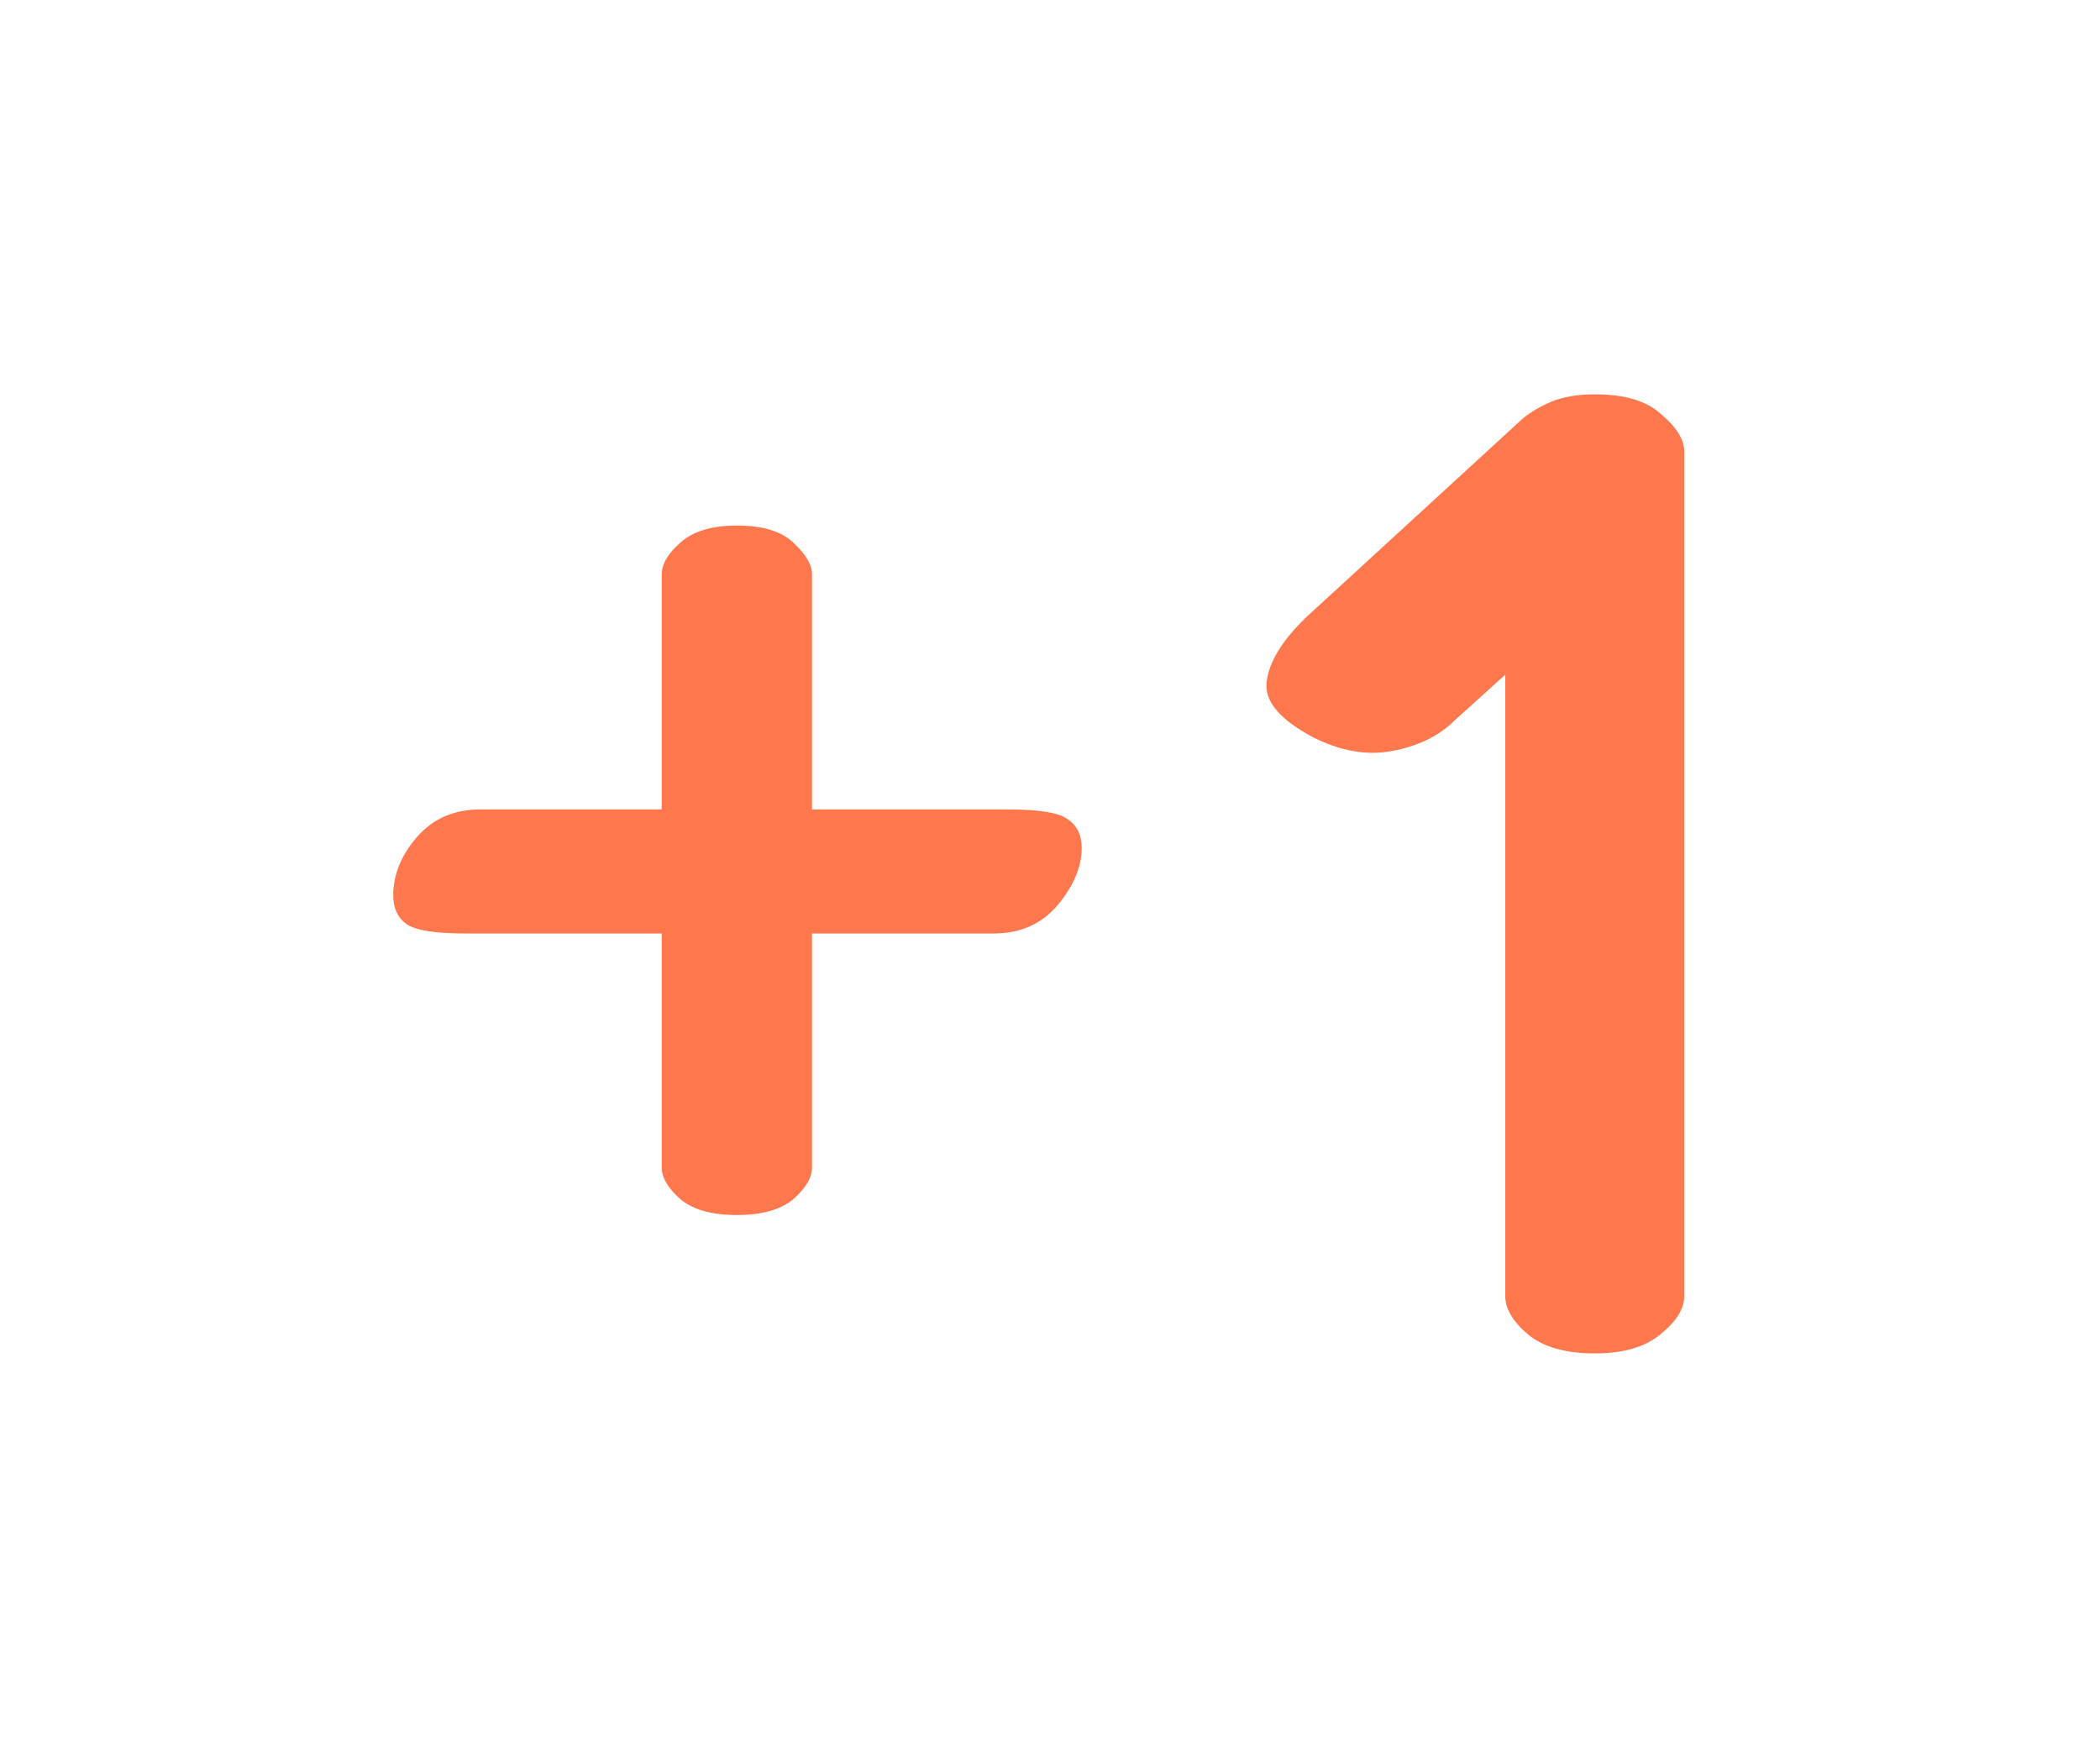<svg width="55" height="46" viewBox="0 0 55 46" fill="none" xmlns="http://www.w3.org/2000/svg">
<g filter="url(#filter0_d_2046_6412)">
<path d="M17.33 30.58V24.455H12.205C11.393 24.455 10.872 24.372 10.643 24.205C10.413 24.038 10.299 23.788 10.299 23.455C10.299 22.913 10.507 22.403 10.924 21.924C11.34 21.445 11.893 21.205 12.58 21.205H17.33V15.049C17.33 14.778 17.497 14.497 17.83 14.205C18.163 13.913 18.653 13.768 19.299 13.768C19.986 13.768 20.486 13.924 20.799 14.236C21.111 14.528 21.267 14.799 21.267 15.049V21.205H26.392C27.205 21.205 27.726 21.288 27.955 21.455C28.205 21.622 28.33 21.872 28.33 22.205C28.33 22.705 28.122 23.205 27.705 23.705C27.288 24.205 26.726 24.455 26.017 24.455H21.267V30.58C21.267 30.851 21.101 31.132 20.767 31.424C20.434 31.695 19.945 31.83 19.299 31.83C18.653 31.83 18.163 31.695 17.83 31.424C17.497 31.132 17.33 30.851 17.33 30.58Z" fill="#FF774C"/>
<path d="M34.205 16.174L39.892 10.955C40.101 10.788 40.351 10.643 40.642 10.518C40.955 10.393 41.33 10.33 41.767 10.33C42.559 10.33 43.142 10.507 43.517 10.861C43.913 11.195 44.111 11.518 44.111 11.83V33.955C44.111 34.288 43.903 34.622 43.486 34.955C43.09 35.288 42.517 35.455 41.767 35.455C40.997 35.455 40.413 35.288 40.017 34.955C39.622 34.622 39.424 34.288 39.424 33.955V17.674L38.111 18.861C37.695 19.278 37.142 19.549 36.455 19.674C35.788 19.799 35.09 19.674 34.361 19.299C33.507 18.84 33.111 18.361 33.174 17.861C33.236 17.34 33.58 16.778 34.205 16.174Z" fill="#FF774C"/>
</g>
<defs>
<filter id="filter0_d_2046_6412" x="6.299" y="6.33" width="41.812" height="33.125" filterUnits="userSpaceOnUse" color-interpolation-filters="sRGB">
<feFlood flood-opacity="0" result="BackgroundImageFix"/>
<feColorMatrix in="SourceAlpha" type="matrix" values="0 0 0 0 0 0 0 0 0 0 0 0 0 0 0 0 0 0 127 0" result="hardAlpha"/>
<feOffset/>
<feGaussianBlur stdDeviation="2"/>
<feComposite in2="hardAlpha" operator="out"/>
<feColorMatrix type="matrix" values="0 0 0 0 0.09 0 0 0 0 0.094 0 0 0 0 0.102 0 0 0 0.2 0"/>
<feBlend mode="normal" in2="BackgroundImageFix" result="effect1_dropShadow_2046_6412"/>
<feBlend mode="normal" in="SourceGraphic" in2="effect1_dropShadow_2046_6412" result="shape"/>
</filter>
</defs>
</svg>
